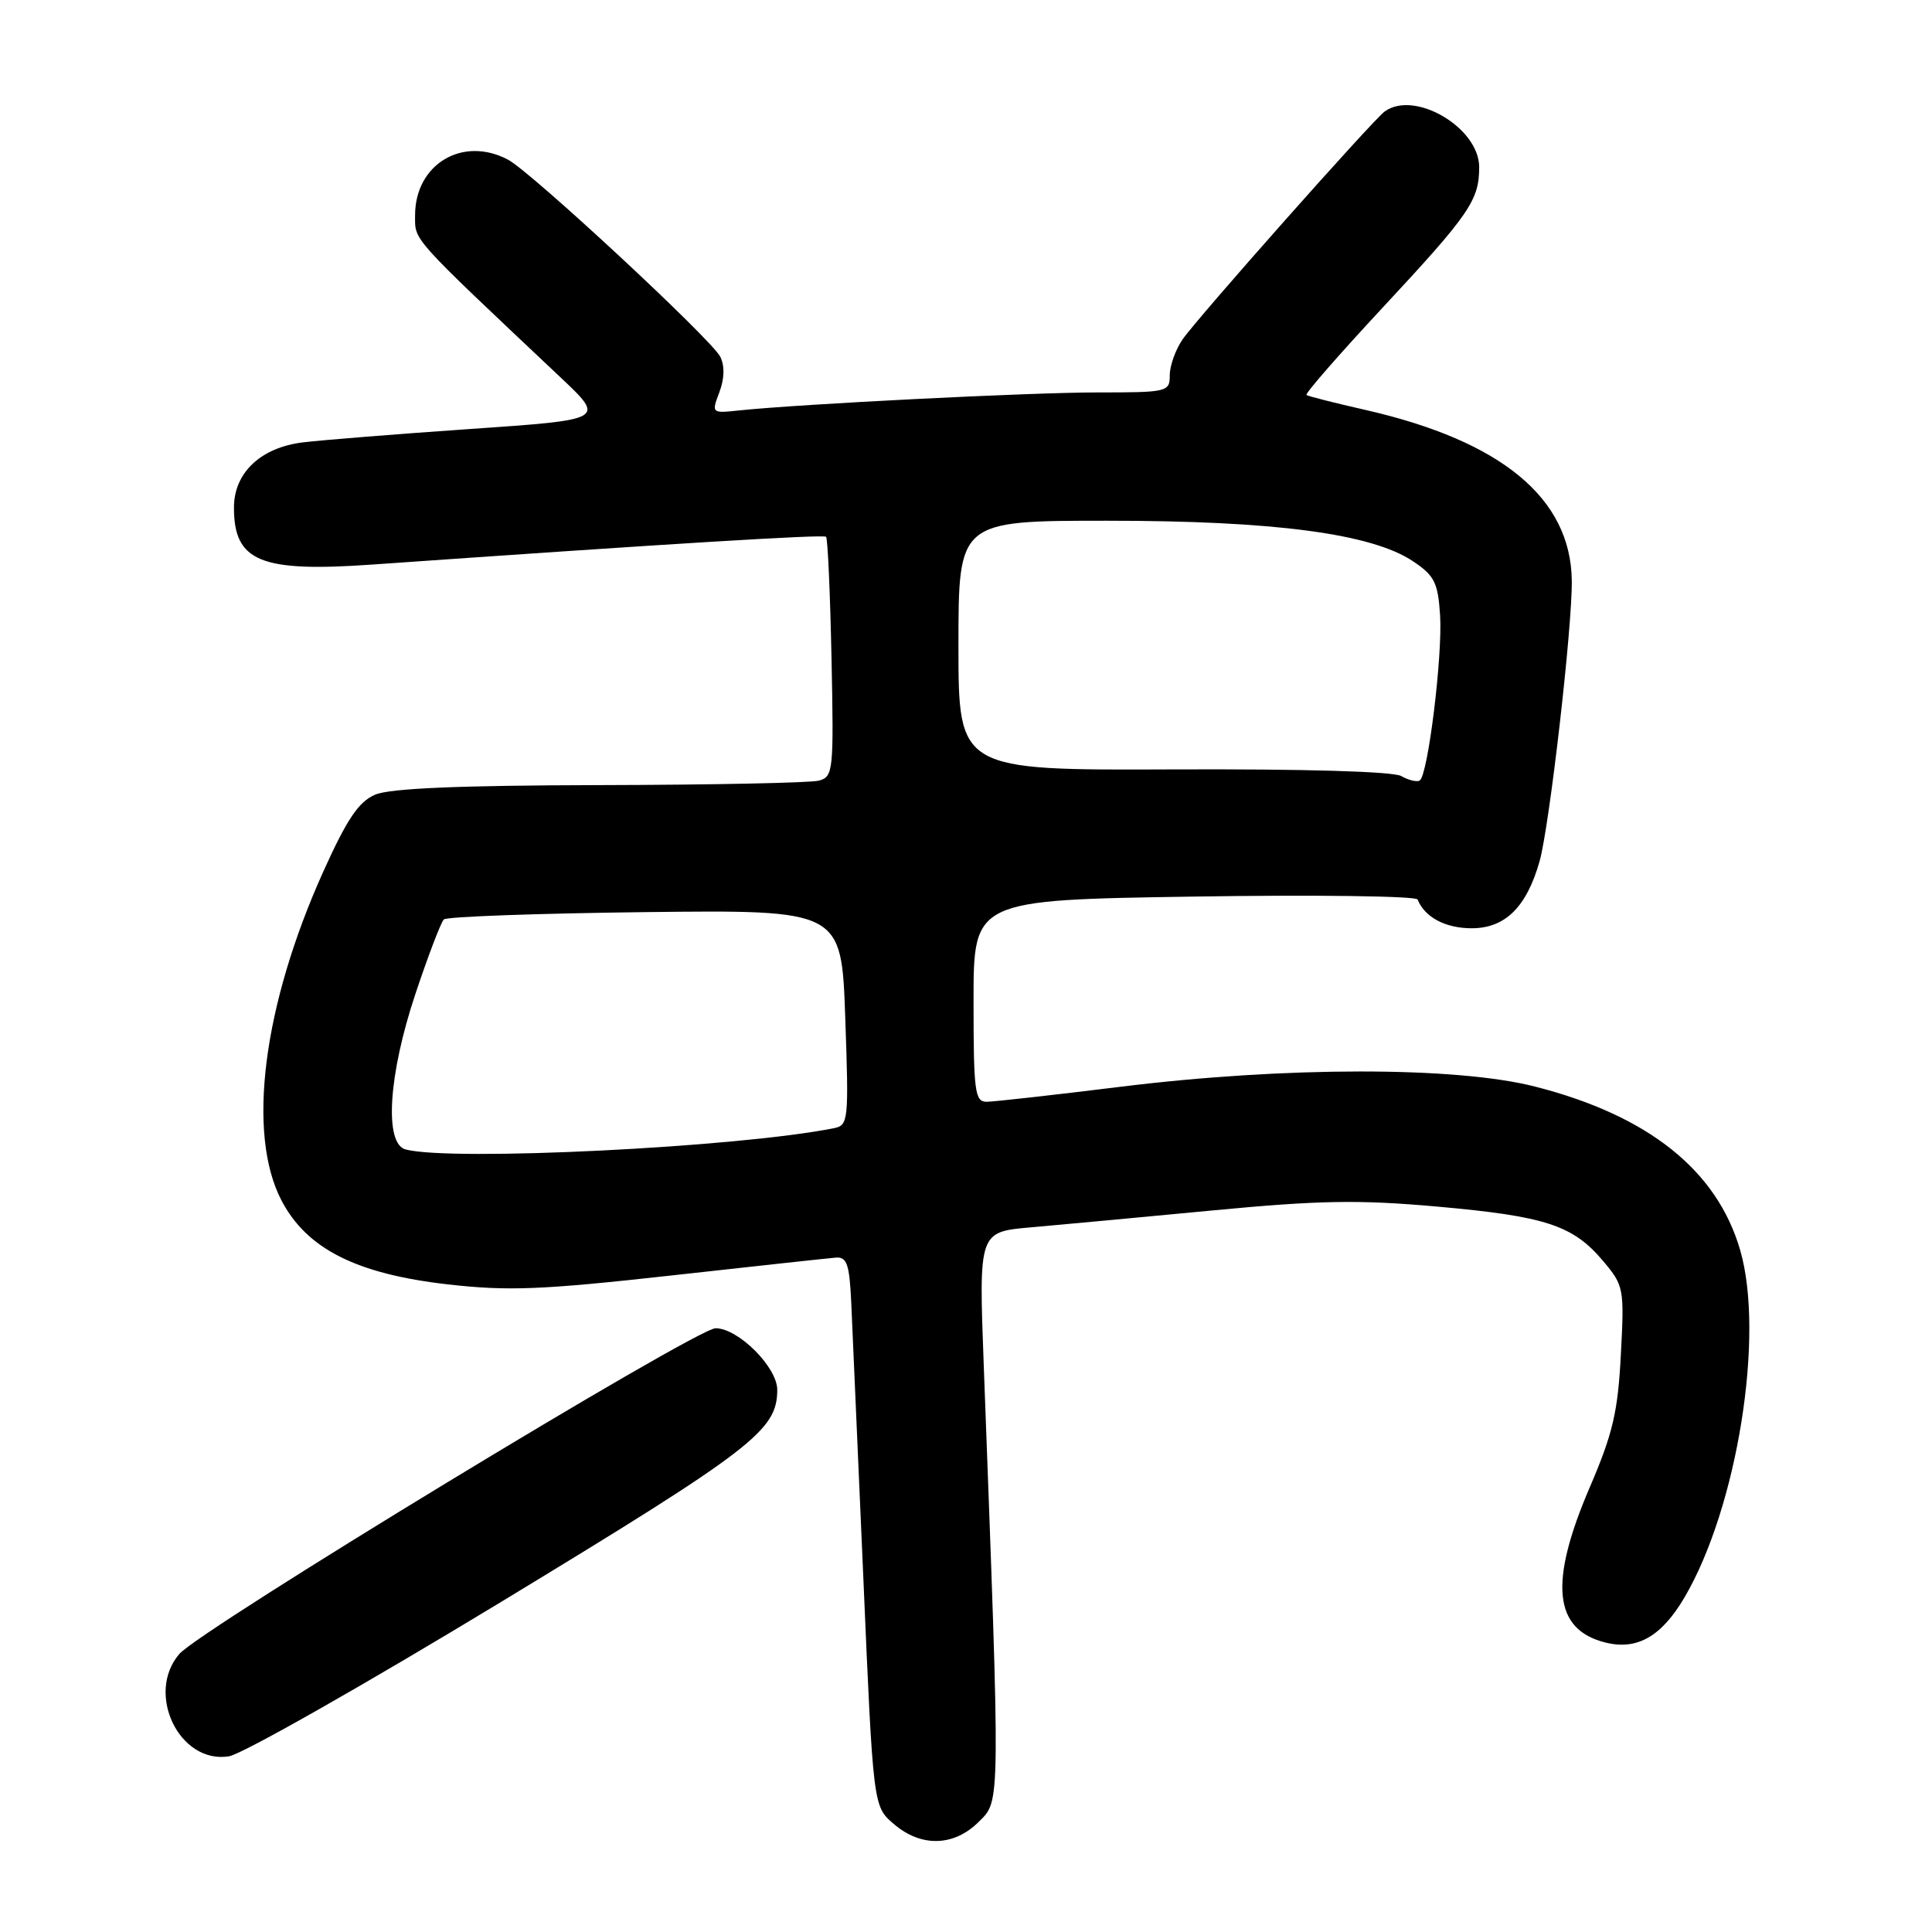 <?xml version="1.0" encoding="UTF-8" standalone="no"?>
<!DOCTYPE svg PUBLIC "-//W3C//DTD SVG 1.1//EN" "http://www.w3.org/Graphics/SVG/1.1/DTD/svg11.dtd" >
<svg xmlns="http://www.w3.org/2000/svg" xmlns:xlink="http://www.w3.org/1999/xlink" version="1.1" viewBox="0 0 256 256">
 <g >
 <path fill="currentColor"
d=" M 129.70 241.39 C 132.58 238.52 132.56 239.84 130.35 180.87 C 129.69 163.23 129.69 163.23 136.60 162.63 C 140.39 162.30 151.22 161.29 160.66 160.39 C 174.86 159.04 180.00 158.95 190.45 159.88 C 204.81 161.16 208.43 162.35 212.42 167.09 C 215.17 170.35 215.24 170.71 214.77 179.52 C 214.38 187.10 213.70 189.98 210.65 197.08 C 205.22 209.72 205.85 215.92 212.71 217.64 C 216.92 218.70 220.16 216.85 223.22 211.64 C 230.20 199.74 233.86 176.91 230.58 165.64 C 227.51 155.07 218.41 147.81 203.41 143.98 C 192.93 141.30 170.27 141.31 148.50 144.00 C 139.70 145.09 131.71 145.98 130.75 145.99 C 129.17 146.00 129.00 144.70 129.00 132.63 C 129.00 119.25 129.00 119.25 158.25 118.80 C 174.34 118.55 187.65 118.73 187.84 119.19 C 188.78 121.54 191.53 123.00 195.00 123.00 C 199.44 123.00 202.28 120.20 204.00 114.13 C 205.31 109.51 208.36 82.97 208.27 76.90 C 208.12 66.02 198.98 58.45 181.02 54.34 C 176.88 53.40 173.32 52.50 173.11 52.34 C 172.89 52.18 177.43 46.97 183.20 40.77 C 194.73 28.38 196.00 26.54 196.00 22.15 C 196.00 16.93 187.46 11.89 183.48 14.77 C 181.92 15.89 158.62 42.17 156.70 44.97 C 155.76 46.33 155.00 48.47 155.00 49.72 C 155.00 51.93 154.72 52.00 145.40 52.00 C 136.46 52.00 106.07 53.53 97.88 54.39 C 94.29 54.77 94.27 54.75 95.32 51.97 C 96.00 50.17 96.04 48.48 95.44 47.27 C 94.30 44.99 70.40 22.79 67.32 21.16 C 61.31 17.97 55.00 21.75 55.00 28.53 C 55.00 31.95 54.24 31.11 74.32 50.05 C 80.21 55.61 80.21 55.61 62.35 56.84 C 52.53 57.52 42.53 58.32 40.12 58.62 C 34.53 59.31 31.00 62.65 31.00 67.26 C 31.00 74.40 34.49 75.85 49.28 74.81 C 89.02 72.02 109.13 70.79 109.46 71.13 C 109.68 71.34 110.00 78.58 110.18 87.21 C 110.49 102.20 110.41 102.92 108.50 103.44 C 107.40 103.73 94.35 104.00 79.50 104.03 C 60.78 104.07 51.64 104.46 49.70 105.30 C 47.53 106.23 45.98 108.53 42.86 115.44 C 34.83 133.23 32.67 150.24 37.31 159.09 C 40.67 165.50 47.26 168.81 59.36 170.19 C 67.33 171.09 71.73 170.92 88.85 169.02 C 99.92 167.79 109.77 166.72 110.74 166.64 C 112.21 166.52 112.55 167.48 112.79 172.50 C 112.94 175.80 113.66 192.19 114.39 208.92 C 115.70 239.35 115.70 239.35 118.41 241.67 C 122.04 244.80 126.40 244.69 129.70 241.39 Z  M 66.52 212.19 C 99.81 191.98 102.98 189.55 102.99 184.17 C 103.00 181.17 97.83 176.00 94.82 176.00 C 92.24 176.00 26.54 215.91 23.75 219.17 C 19.25 224.44 23.79 233.78 30.34 232.72 C 32.10 232.43 48.38 223.19 66.52 212.19 Z  M 53.75 152.31 C 50.88 151.56 51.46 142.41 55.06 131.65 C 56.74 126.62 58.43 122.20 58.81 121.83 C 59.19 121.46 71.20 121.03 85.50 120.86 C 111.50 120.56 111.50 120.56 112.00 134.83 C 112.48 148.50 112.42 149.11 110.50 149.49 C 97.83 152.03 59.87 153.91 53.75 152.31 Z  M 185.67 102.83 C 184.58 102.22 172.79 101.88 155.44 101.95 C 127.00 102.07 127.00 102.07 127.00 85.54 C 127.00 69.00 127.00 69.00 146.75 69.00 C 168.88 69.00 181.79 70.71 187.26 74.39 C 190.08 76.28 190.54 77.21 190.82 81.53 C 191.16 86.91 189.21 102.75 188.12 103.42 C 187.76 103.65 186.65 103.39 185.67 102.83 Z "/>
</g>
</svg>